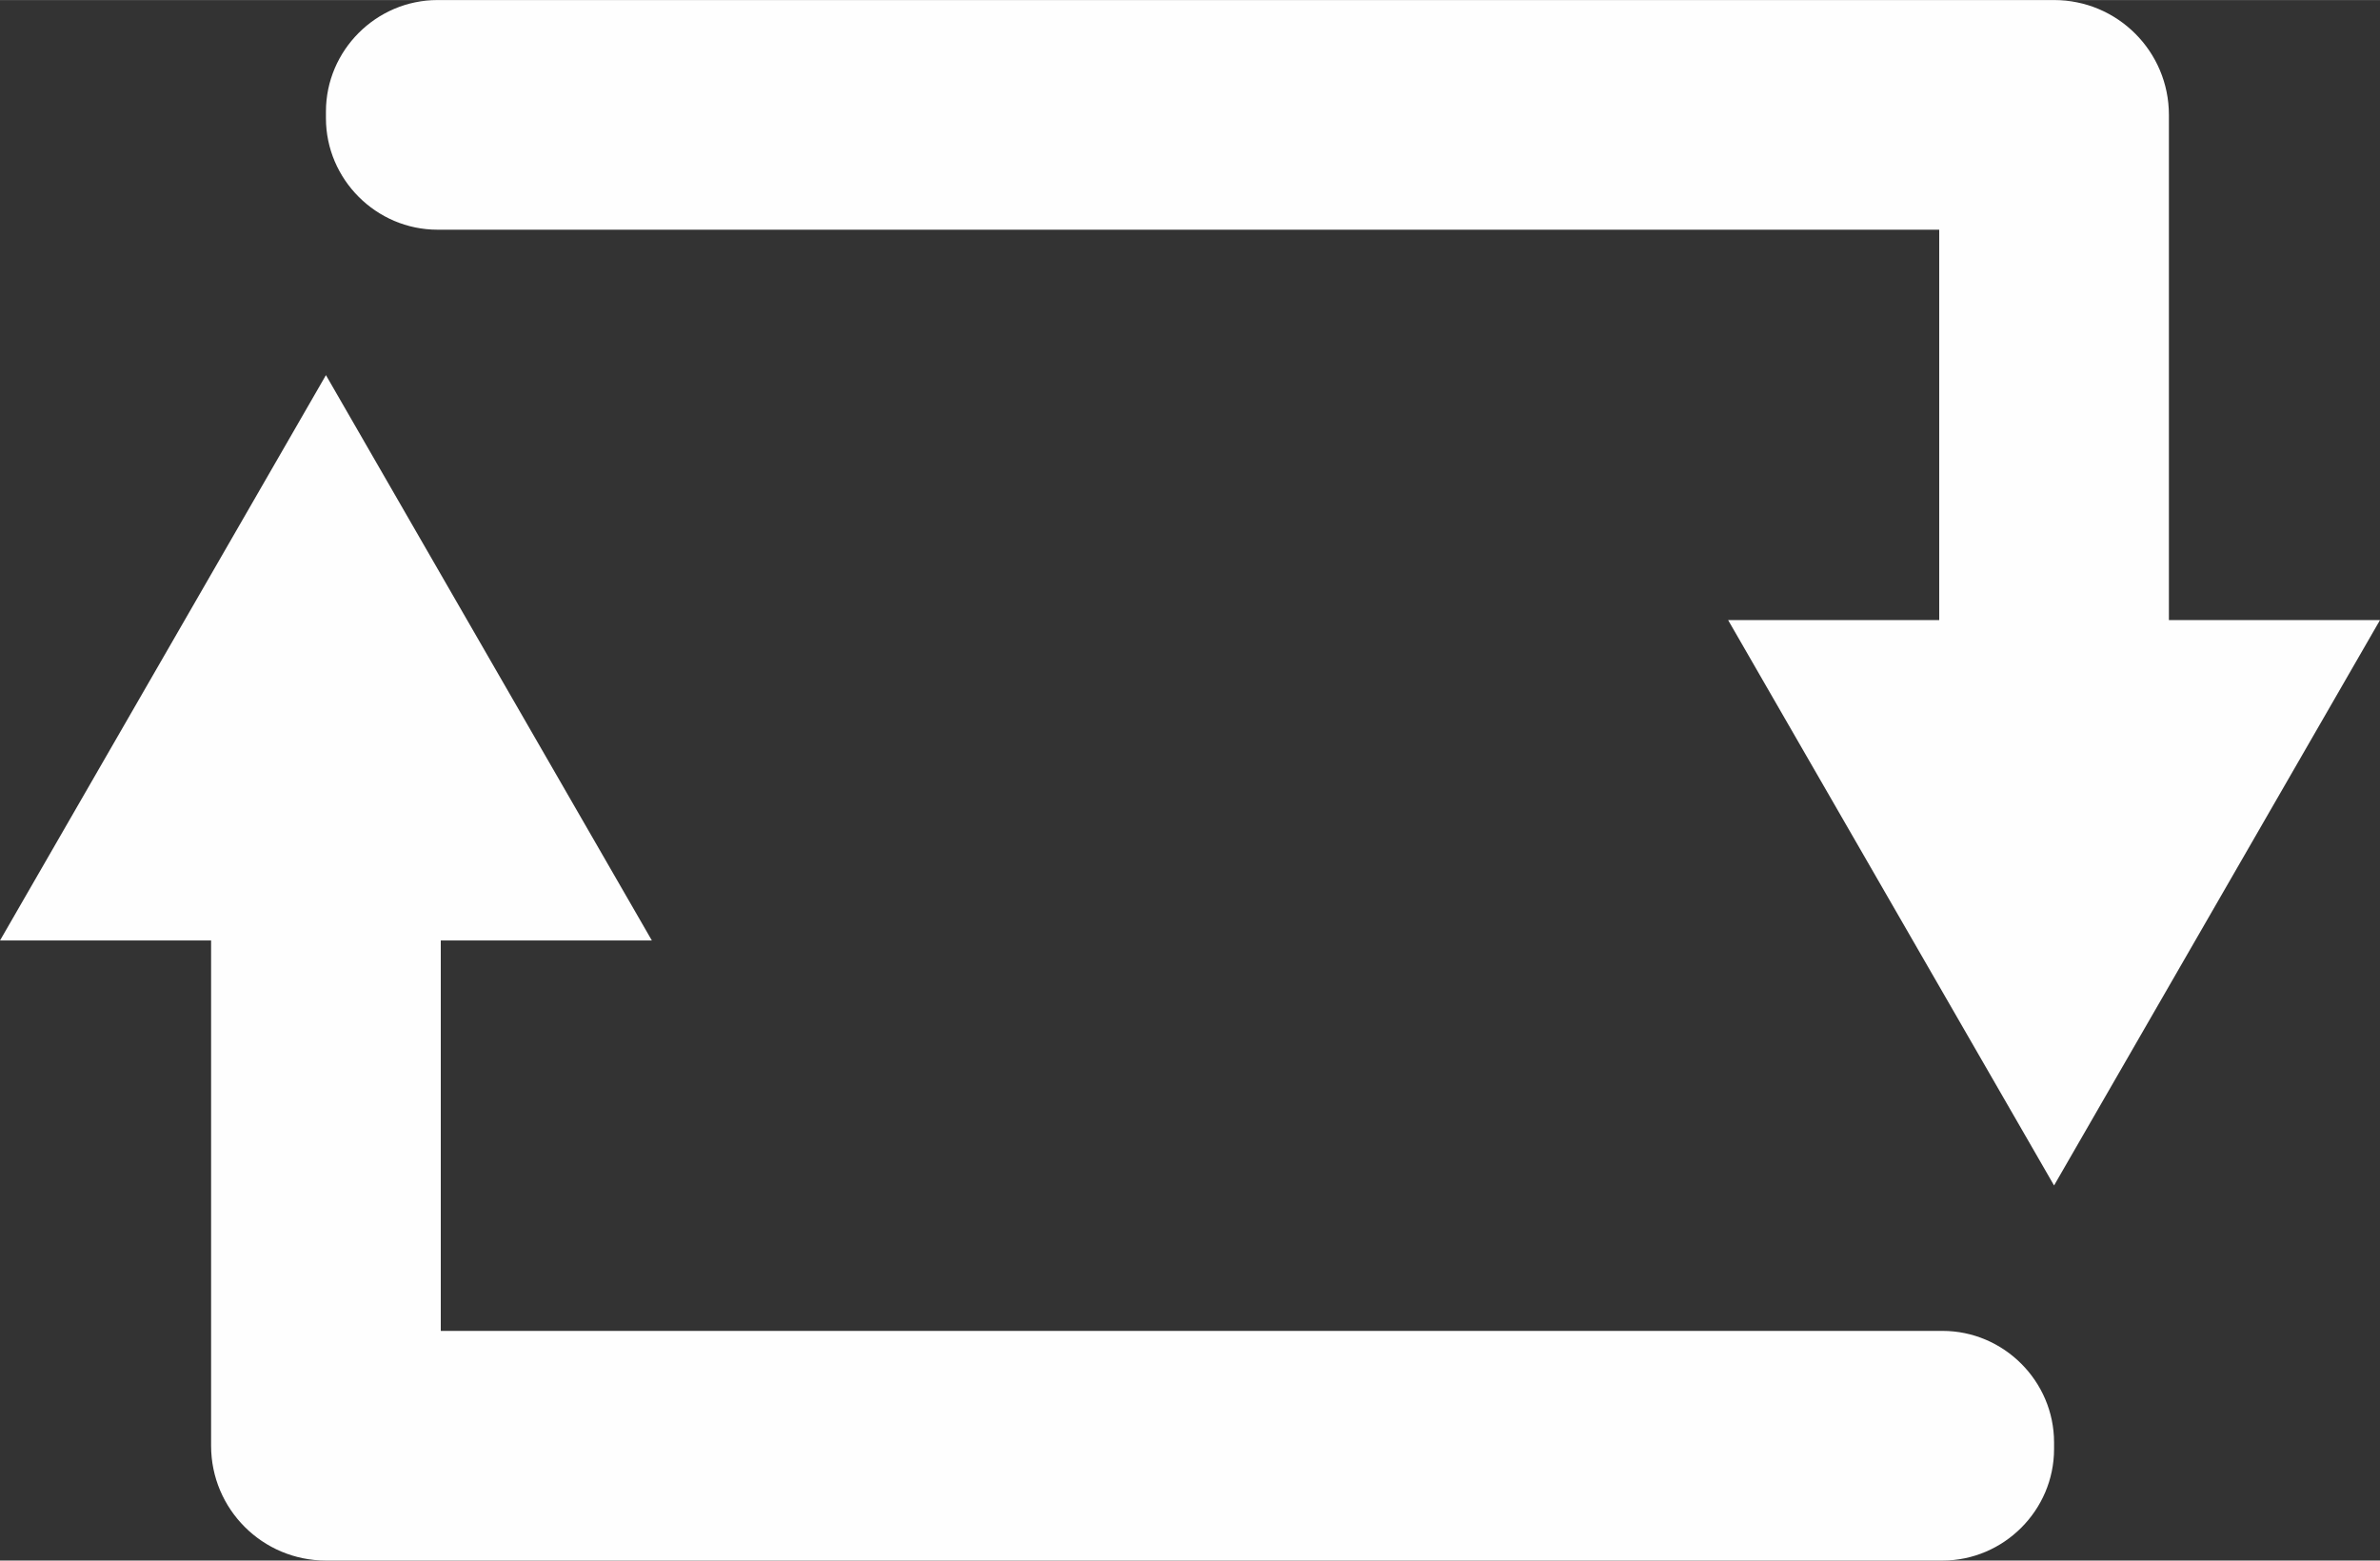 <?xml version="1.0" encoding="UTF-8"?>
<!DOCTYPE svg PUBLIC "-//W3C//DTD SVG 1.1//EN" "http://www.w3.org/Graphics/SVG/1.1/DTD/svg11.dtd">
<!-- Creator: CorelDRAW X8 -->
<svg xmlns="http://www.w3.org/2000/svg" xml:space="preserve" width="103.489mm" height="67.871mm" version="1.1" style="shape-rendering:geometricPrecision; text-rendering:geometricPrecision; image-rendering:optimizeQuality; fill-rule:evenodd; clip-rule:evenodd"
viewBox="0 0 2176 1427"
 xmlns:xlink="http://www.w3.org/1999/xlink">
 <rect x="0" y="0" width="2176" height="1427" fill="#333333" stroke="none"/>
 <defs>
  <style type="text/css">
   <![CDATA[
    .fil0 {fill:#FEFEFE}
   ]]>
  </style>
 </defs>
 <g id="Capa_x0020_1">
  <path class="fil0" d="M1580 567l298 517 298 -517 -193 0 0 -462c0,-58 -47,-105 -105,-105l-1478 0c-56,0 -102,46 -102,102l0 6c0,56 46,102 102,102l1373 0 0 357 -193 0z"/>
  <path class="fil0" d="M596 860l-298 -517 -298 517 193 0 0 462c0,58 47,105 105,105l1478 0c56,0 102,-46 102,-102l0 -6c0,-56 -46,-102 -102,-102l-1373 0 0 -357 193 0z"/>
 </g>
</svg>
